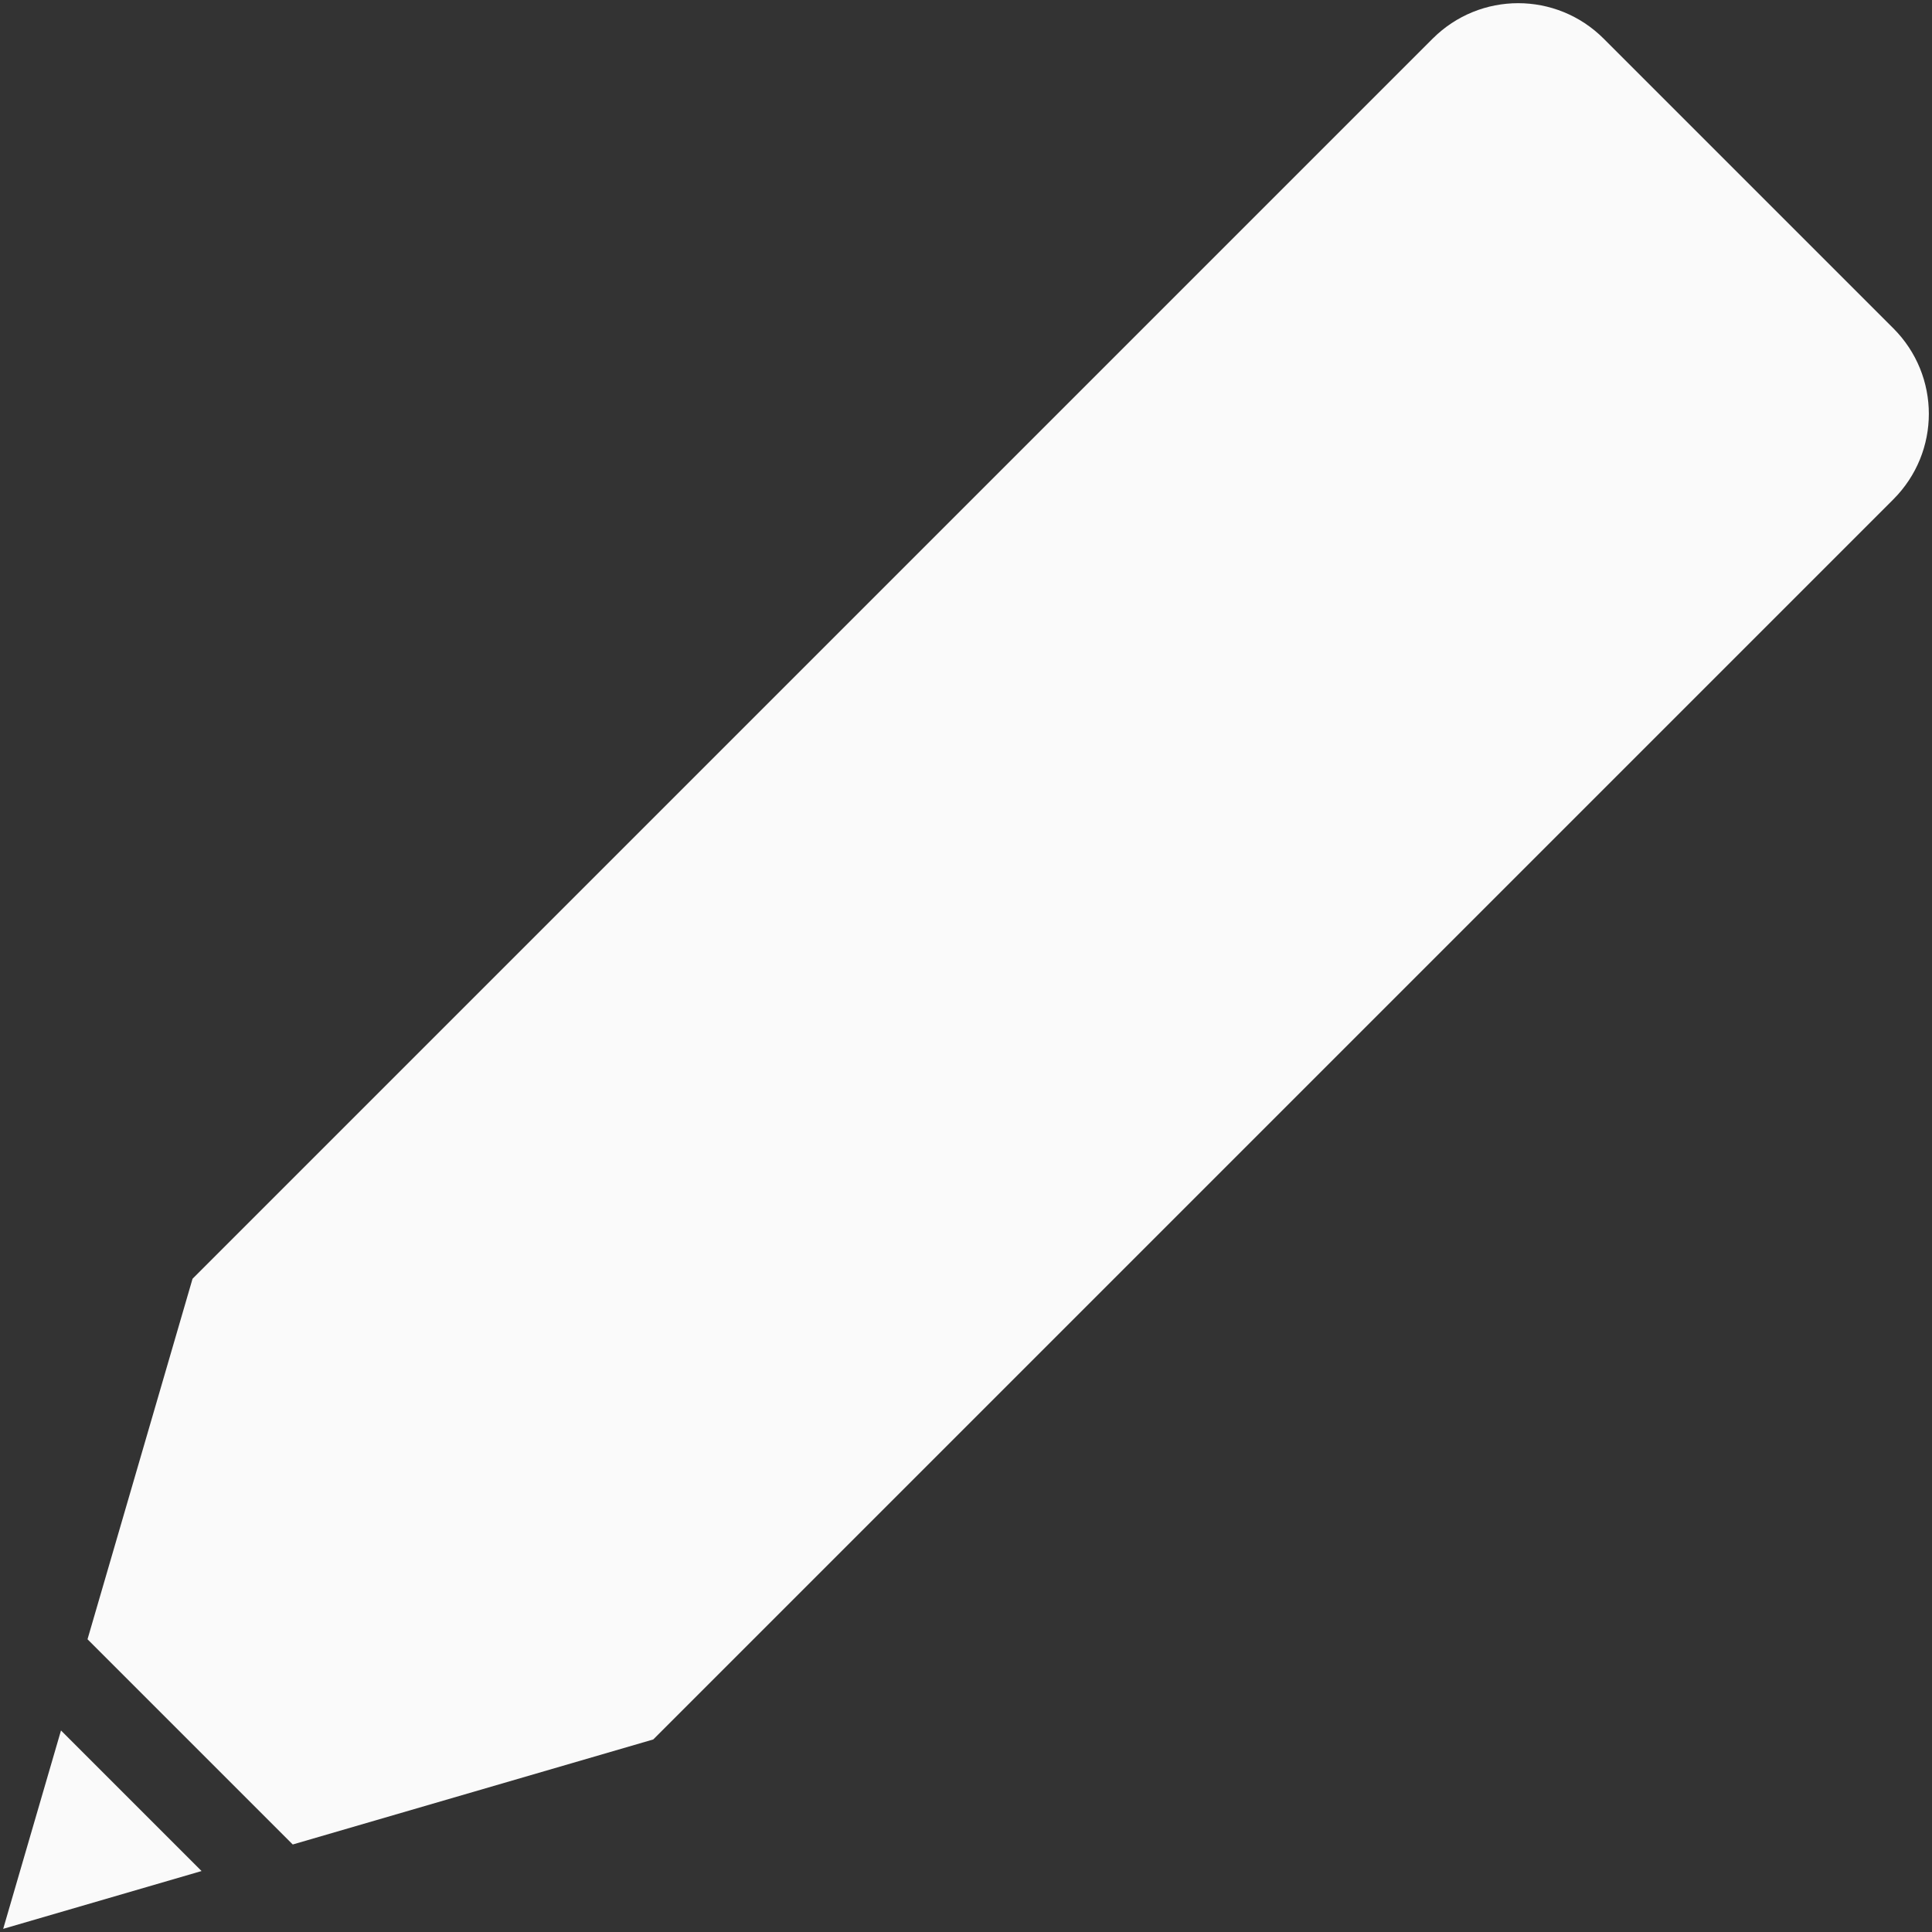 <?xml version="1.0" encoding="UTF-8" standalone="no"?>
<!-- Created with Inkscape (http://www.inkscape.org/) -->

<svg
   xmlns:dc="http://purl.org/dc/elements/1.1/"
   xmlns:cc="http://creativecommons.org/ns#"
   xmlns:rdf="http://www.w3.org/1999/02/22-rdf-syntax-ns#"
   xmlns:svg="http://www.w3.org/2000/svg"
   xmlns="http://www.w3.org/2000/svg"
   xmlns:sodipodi="http://sodipodi.sourceforge.net/DTD/sodipodi-0.dtd"
   xmlns:inkscape="http://www.inkscape.org/namespaces/inkscape"
   width="15.726mm"
   height="15.726mm"
   viewBox="0 0 55.72 55.72"
   id="svg4174"
   version="1.1"
   inkscape:version="0.91 r13725"
   sodipodi:docname="pencil.svg">
  <rect x="0" y="0" width="55.72" height="55.72" fill="#333333" stroke="none"/>
  <defs
     id="defs4176" />
  <sodipodi:namedview
     id="base"
     pagecolor="#ffffff"
     bordercolor="#666666"
     borderopacity="1.0"
     inkscape:pageopacity="0.0"
     inkscape:pageshadow="2"
     inkscape:zoom="5.6"
     inkscape:cx="22.473422"
     inkscape:cy="20.792512"
     inkscape:document-units="px"
     inkscape:current-layer="layer1"
     showgrid="false"
     fit-margin-top="0"
     fit-margin-left="0"
     fit-margin-right="0"
     fit-margin-bottom="0"
     inkscape:window-width="2507"
     inkscape:window-height="1056"
     inkscape:window-x="53"
     inkscape:window-y="24"
     inkscape:window-maximized="1" />
  <g
     inkscape:label="Layer 1"
     inkscape:groupmode="layer"
     id="layer1"
     transform="translate(-789.283,135.498)">
    <path
       style="opacity:1;fill:#fafafa;fill-opacity:1;stroke:none;stroke-width:1;stroke-linecap:round;stroke-linejoin:miter;stroke-miterlimit:4;stroke-dasharray:none;stroke-dashoffset:0;stroke-opacity:1"
       d="m 835.536,-134.381 c -1.367,-1.367 -3.57,-1.367 -4.937,0 l -35.763,35.763 -3.029,10.397 5.919,5.919 10.397,-3.029 35.763,-35.763 c 1.368,-1.368 1.368,-3.57 0,-4.937 l -8.35,-8.35 z m -44.494,48.791 -1.667,5.721 5.721,-1.667 -4.054,-4.054 z"
       id="rect4136-3"
       inkscape:connector-curvature="0" />
  </g>
</svg>
